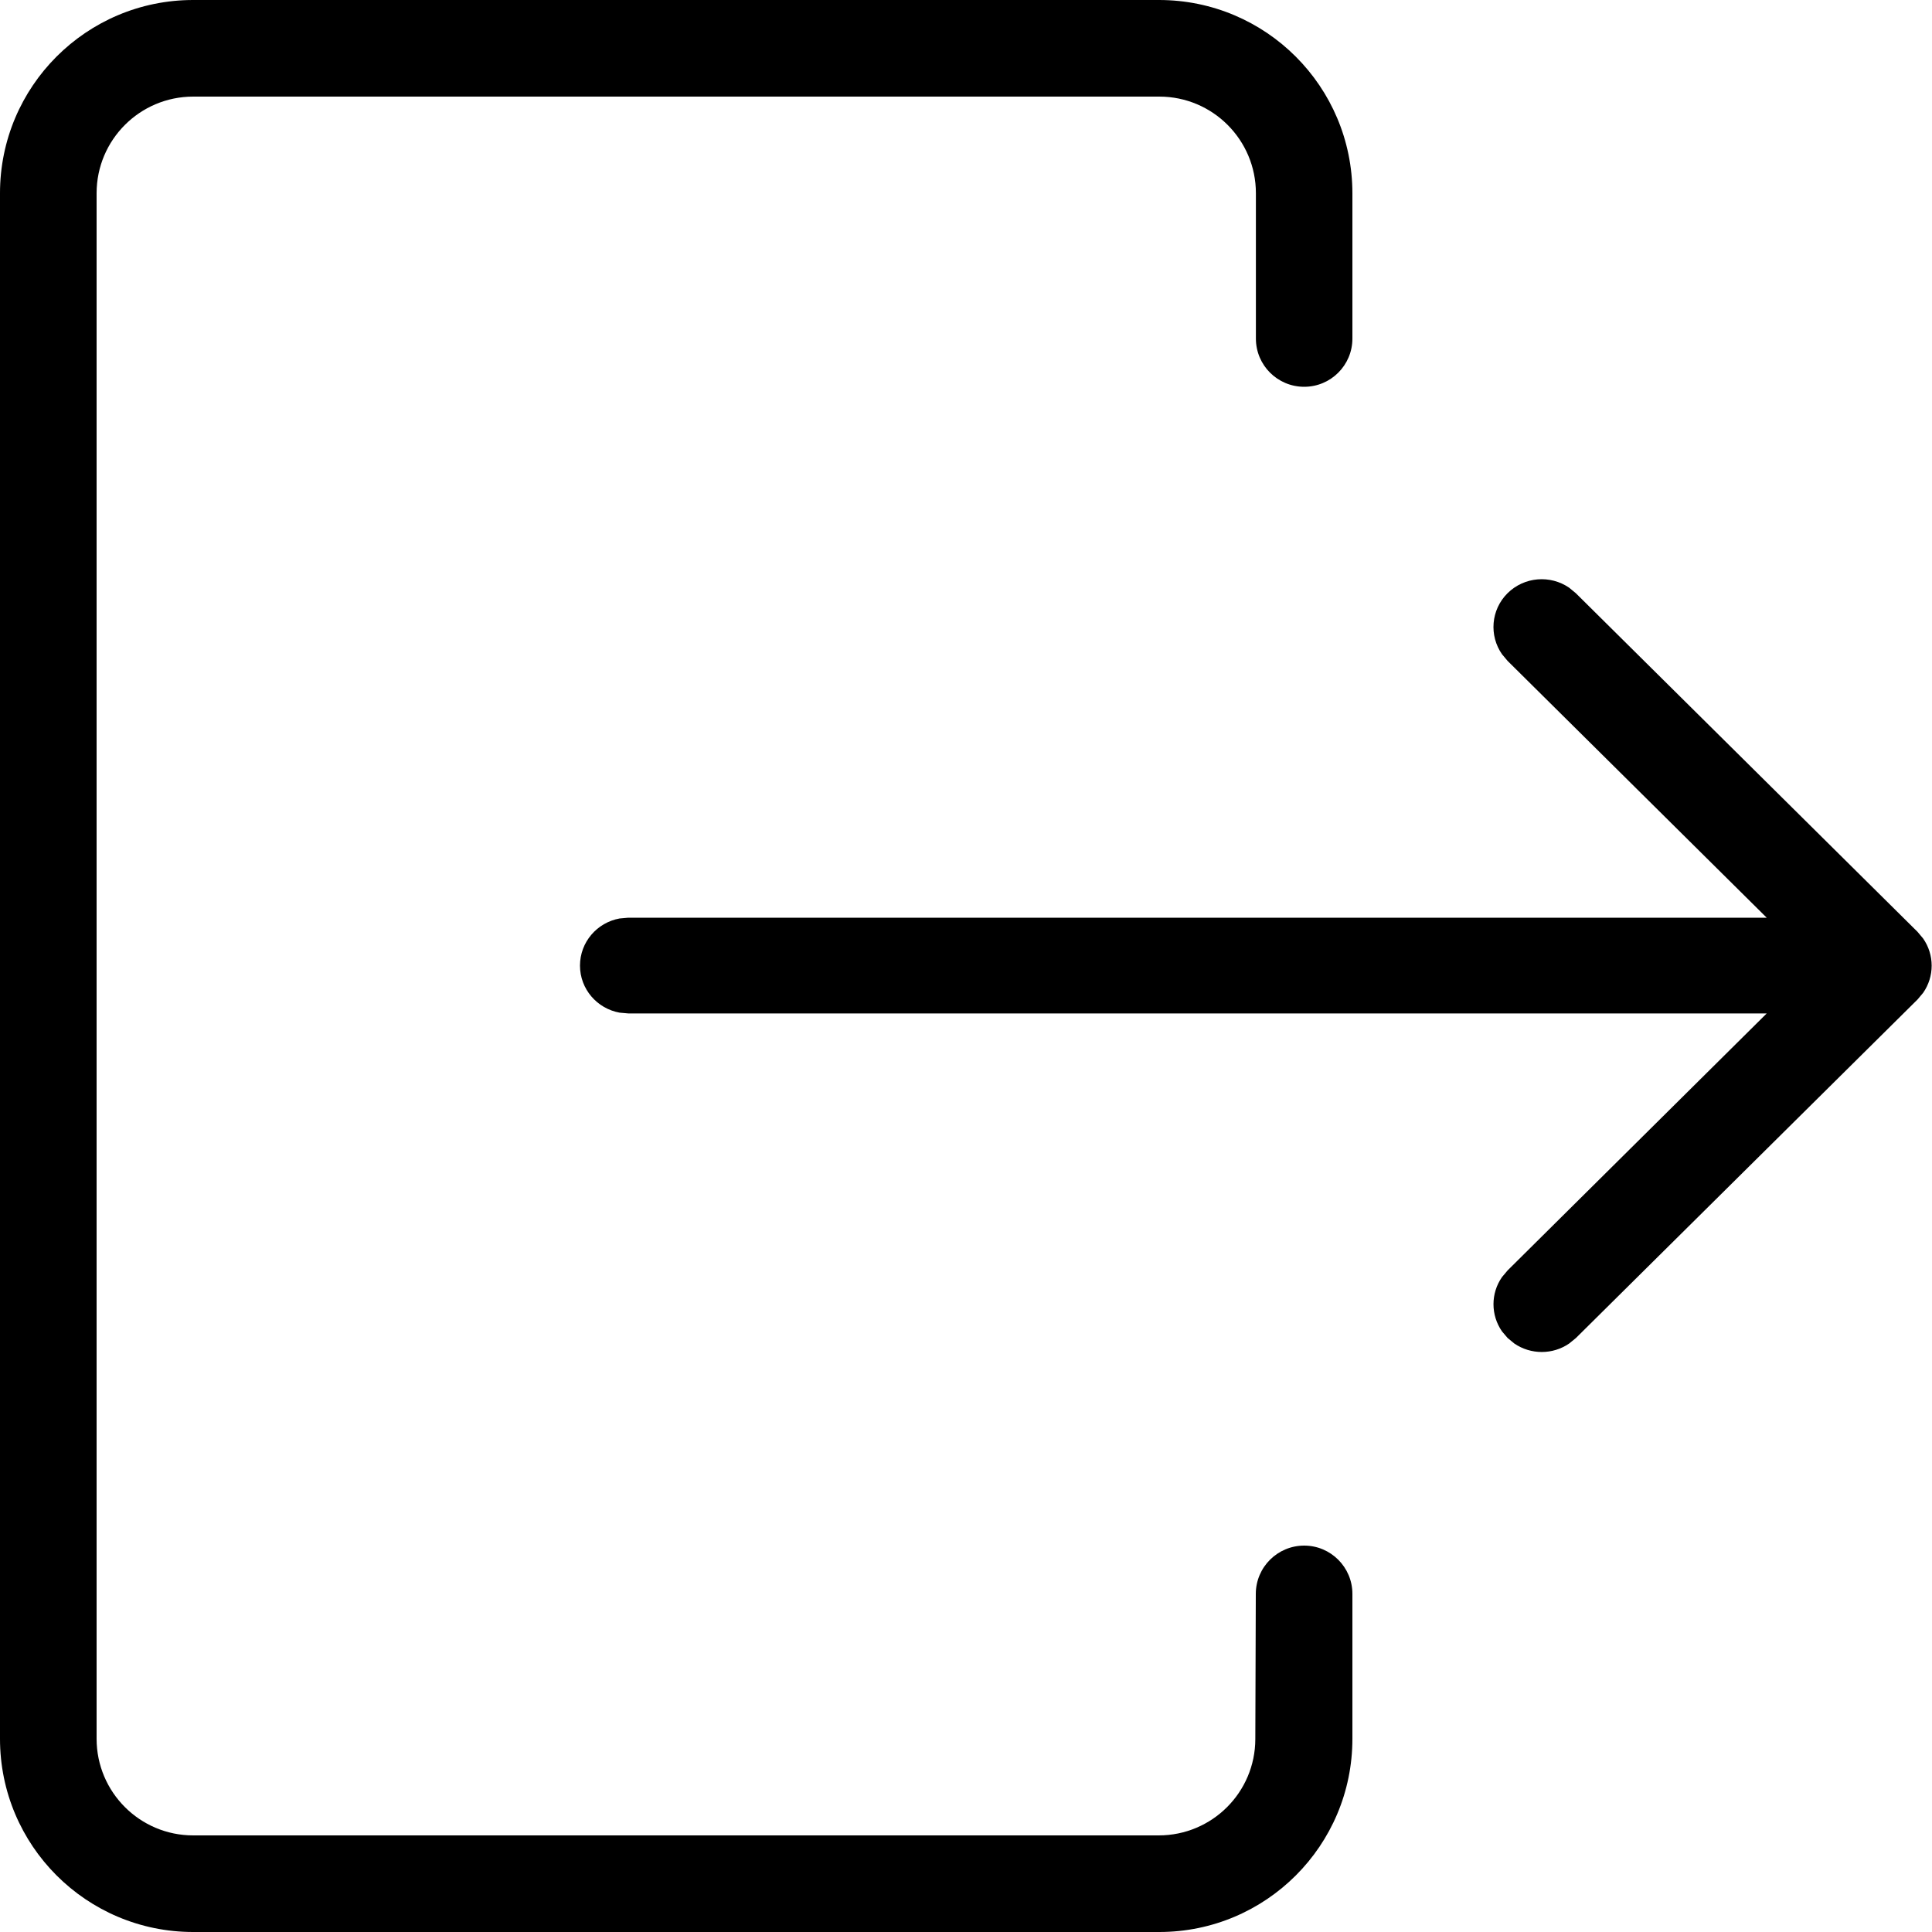 <svg width="20px" height="20px" viewBox="0 0 20 20" xmlns="http://www.w3.org/2000/svg">
    <g stroke="none" stroke-width="1" fill-rule="evenodd">
        <g transform="translate(-660, -314)">
            <g transform="translate(420, 140)">
                <path d="M251.998,174 C253.104,174 254,174.896 254,176.002 L254,177.505 C254,177.781 253.776,178.004 253.501,178.004 C253.225,178.004 253.001,177.781 253.001,177.505 L253.001,176 C253.001,175.448 252.554,175 252.001,175 L242,175 C241.448,175 241,175.448 241,176 L241,192 C241,192.552 241.448,193 242,193 L251.995,193 C252.547,193 252.994,192.554 252.995,192.003 L253,190.499 C253.001,190.223 253.225,190 253.501,190 C253.776,190 254,190.224 254,190.499 L254,192 C254,193.105 253.105,194 252,194 L242,194 C240.895,194 240,193.105 240,192 L240,176 C240,174.895 240.895,174 242,174 L251.998,174 Z M255.606,180.141 C255.78,179.969 256.049,179.95 256.244,180.084 L256.313,180.141 L259.85,183.646 L259.908,183.715 C260.026,183.884 260.026,184.109 259.908,184.278 L259.85,184.347 L256.314,187.851 L256.244,187.908 C256.074,188.025 255.847,188.025 255.676,187.908 L255.607,187.851 L255.549,187.783 C255.431,187.614 255.431,187.388 255.549,187.22 L255.607,187.151 L258.289,184.491 L246.504,184.491 L246.414,184.483 C246.181,184.441 246.004,184.239 246.004,183.996 C246.004,183.752 246.181,183.55 246.414,183.508 L246.504,183.5 L258.289,183.5 L255.606,180.841 L255.549,180.773 C255.414,180.58 255.433,180.313 255.606,180.141 Z" id="NEW/icons/20/log_out"></path>
            </g>
        </g>
    </g>
</svg>